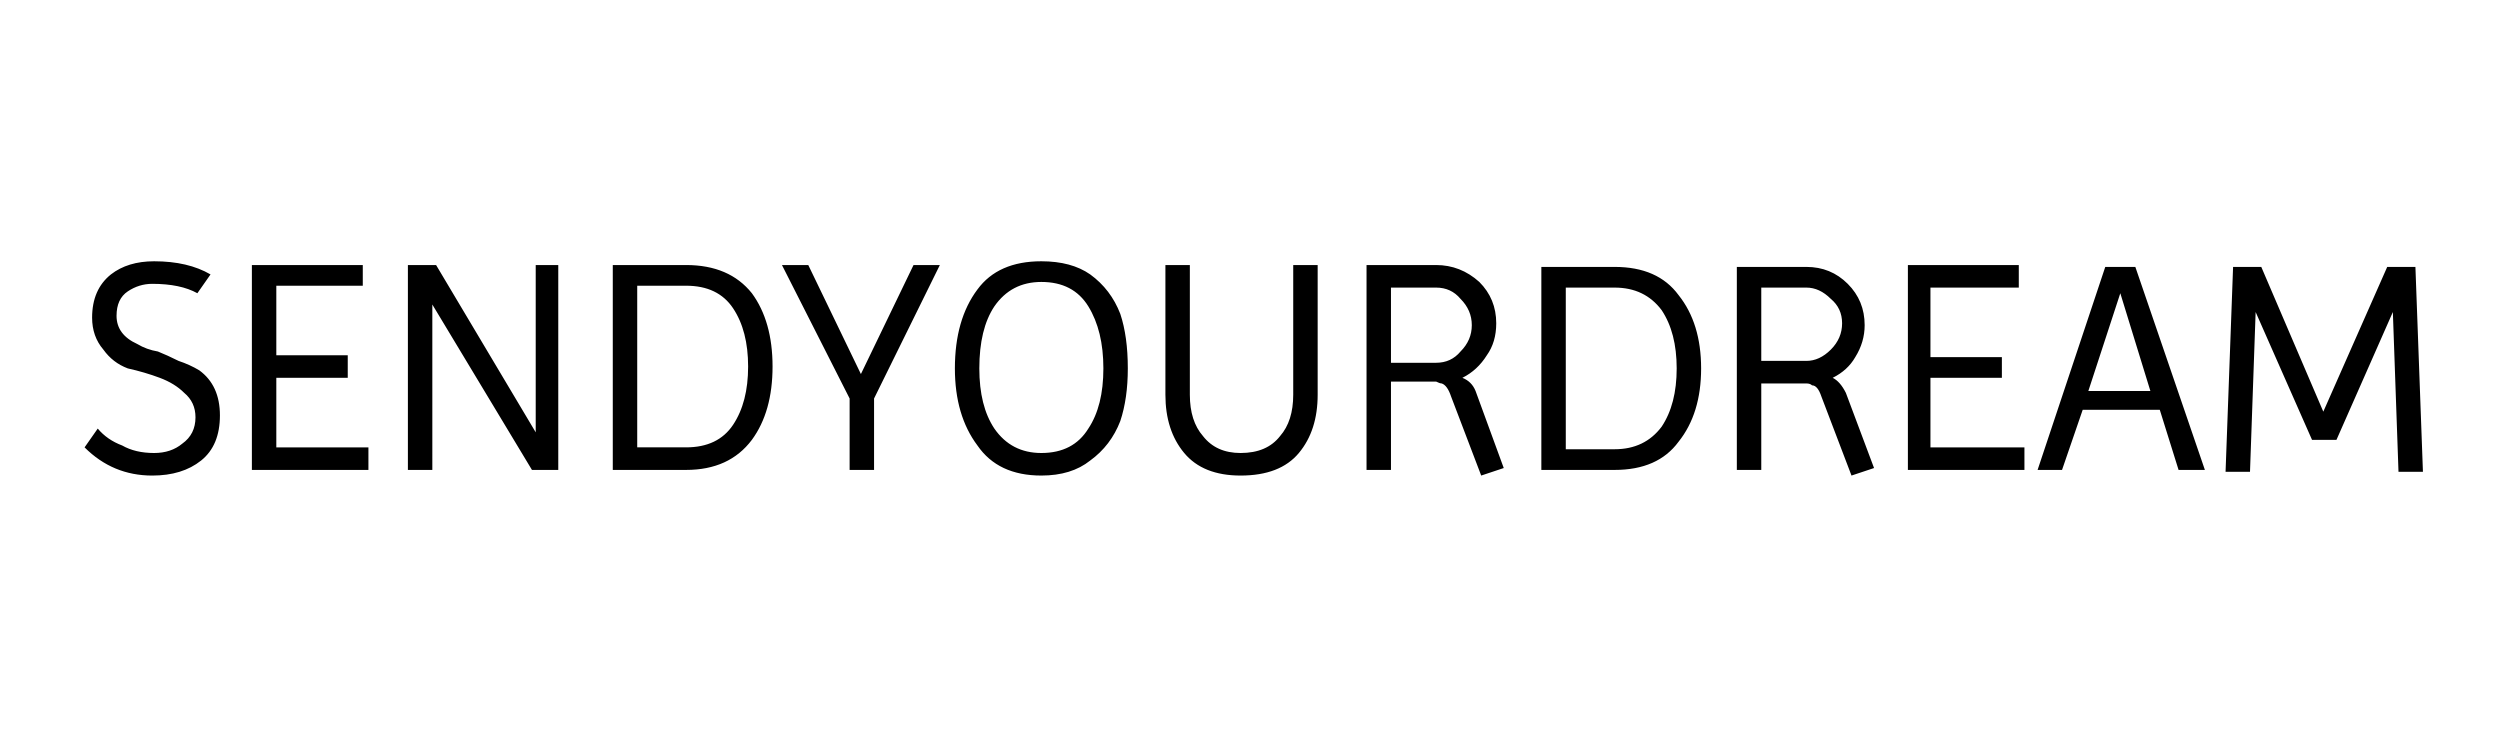 <svg version="1.2" xmlns="http://www.w3.org/2000/svg" viewBox="0 0 133 40" width="133" height="40">
	<title>header-logo2-svg</title>
	<style>
		.s0 { display: none;fill: #5bbb7b } 
		.s1 { display: none;fill: #222222 } 
		.s2 { fill: #000000 } 
	</style>
	<path id="Layer" fill-rule="evenodd" class="s0" d="m0 15c0-8.3 6.7-15 15-15h10c8.3 0 15 6.7 15 15v10c0 8.3-6.7 15-15 15h-10c-8.3 0-15-6.7-15-15zm18.8-6c-2.1 0.2-3.9 1.1-5.3 2.5-1.5 1.6-2.5 3.7-2.5 6.1v12.7h3.6v-10.9h5.9v-3.6h-5.6q0.4-1 1.2-1.8c0.7-0.7 1.6-1.2 2.7-1.4zm1.7 0v3.7c2.4 0.3 4.2 2.4 4.2 4.8 0 1.4-0.5 2.8-1.5 3.7-0.8 0.8-2 1.4-3.2 1.5v-1.5h-3.6v9.2h3.6v-4.1q1.2-0.1 2.4-0.5-0.1 0.1-0.1 0.1l2.5 4.5h4.2l-3.6-6.3q-0.1 0.1-0.1 0.1 0.2-0.2 0.5-0.4c1.5-1.6 2.5-3.8 2.5-6.2 0-2.3-1-4.5-2.5-6.1-1.4-1.3-3.2-2.3-5.3-2.5zm4.8 15.2q0 0 0 0 0 0 0 0z"/>
	<path id="Layer" fill-rule="evenodd" class="s1" d="m51.6 28v-16.8h10.9v2.5h-7.8v4.7h6.3v2.4h-6.3v7.2zm13.2 0v-11.9h2.7l0.3 2.2q0.6-1.1 1.7-1.8 1.2-0.7 2.7-0.7v3.2h-0.9q-1 0-1.8 0.4-0.8 0.3-1.2 1-0.5 0.8-0.5 2.2v5.4zm15.1 0.3q-1.8 0-3.2-0.8-1.4-0.7-2.2-2.1-0.8-1.4-0.8-3.3 0-1.8 0.8-3.2 0.8-1.5 2.2-2.3 1.4-0.8 3.2-0.8 1.8 0 3.1 0.8 1.4 0.7 2.1 2.1 0.8 1.3 0.8 2.9 0 0.3 0 0.6 0 0.3-0.1 0.6h-9q0.1 1.4 1 2.2 0.8 0.8 2.1 0.8 0.9 0 1.5-0.4 0.7-0.5 1-1.1h3.1q-0.3 1.1-1.1 2-0.8 0.9-1.9 1.5-1.1 0.5-2.6 0.5zm0-10q-1.1 0-2 0.7-0.8 0.6-1.1 1.9h6q-0.1-1.2-0.9-1.9-0.8-0.7-2-0.7zm14.4 10q-1.8 0-3.2-0.8-1.4-0.7-2.2-2.1-0.8-1.4-0.8-3.3 0-1.8 0.8-3.2 0.7-1.5 2.1-2.3 1.4-0.8 3.3-0.8 1.7 0 3.1 0.8 1.3 0.7 2.1 2.1 0.7 1.3 0.7 2.9 0 0.3 0 0.6 0 0.3 0 0.6h-9.1q0.1 1.4 1 2.2 0.9 0.8 2.1 0.8 1 0 1.6-0.4 0.6-0.5 1-1.1h3.1q-0.4 1.1-1.2 2-0.7 0.9-1.9 1.5-1.1 0.5-2.5 0.5zm0-10q-1.1 0-2 0.7-0.9 0.6-1.1 1.9h5.9q-0.1-1.2-0.9-1.9-0.7-0.7-1.9-0.7zm10.2-4.1q-0.9 0-1.4-0.5-0.5-0.5-0.5-1.2 0-0.8 0.5-1.3 0.5-0.5 1.4-0.5 0.8 0 1.3 0.5 0.6 0.5 0.6 1.3 0 0.7-0.6 1.2-0.5 0.5-1.3 0.5zm-1.6 13.8v-11.9h3.1v11.9zm12 0.3q-1.7 0-3.1-0.8-1.4-0.8-2.2-2.2-0.8-1.4-0.8-3.3 0-1.8 0.8-3.2 0.8-1.4 2.2-2.2 1.4-0.8 3.1-0.8 1.7 0 3.1 0.8 1.4 0.8 2.2 2.2 0.8 1.4 0.8 3.2 0 1.9-0.8 3.3-0.8 1.4-2.2 2.2-1.4 0.8-3.1 0.8zm0-2.7q1.2 0 2.1-0.9 0.9-0.9 0.9-2.7 0-1.7-0.9-2.6-0.9-0.9-2.1-0.9-1.2 0-2.1 0.9-0.9 0.9-0.9 2.6 0 1.8 0.9 2.7 0.9 0.9 2.1 0.9z"/>
	<path id="Layer" class="s0" d="m125 28.2q-0.8 0-1.3-0.6-0.6-0.5-0.6-1.2 0-0.8 0.6-1.3 0.5-0.6 1.3-0.6 0.9 0 1.4 0.6 0.6 0.5 0.6 1.3 0 0.7-0.6 1.2-0.5 0.6-1.4 0.6z"/>
	<path id="SENDYOURDREAM" class="s2" aria-label="SENDYOURDREAM"  d="m5.2 22.8q0.5 0.6 1.3 0.9 0.7 0.4 1.7 0.4 0.9 0 1.5-0.5 0.7-0.5 0.7-1.4 0-0.8-0.6-1.3-0.5-0.5-1.3-0.8-0.8-0.3-1.7-0.5-0.8-0.3-1.3-1-0.6-0.7-0.6-1.7 0-1.5 1-2.3 0.9-0.7 2.3-0.7 1.8 0 3 0.7l-0.7 1q-0.9-0.5-2.4-0.5-0.7 0-1.3 0.4-0.6 0.4-0.6 1.3 0 1 1.1 1.5 0.5 0.3 1.1 0.4 0.5 0.2 1.1 0.5 0.6 0.2 1.1 0.5 1.1 0.8 1.1 2.4 0 1.6-1 2.4-1 0.8-2.6 0.8-2.1 0-3.6-1.5zm14.4 2.2h-6.2v-10.9h5.9v1.1h-4.6v3.7h3.8v1.2h-3.8v3.7h4.9zm3.4 0h-1.3v-10.9h1.5l5.3 8.9v-8.9h1.2v10.9h-1.4l-5.3-8.8zm13.5 0h-3.9v-10.9h3.9q2.3 0 3.5 1.5 1.1 1.5 1.1 3.9 0 2.4-1.1 3.9-1.2 1.6-3.5 1.6zm0-9.8h-2.6v8.6h2.6q1.7 0 2.5-1.2 0.8-1.2 0.8-3.1 0-1.9-0.8-3.1-0.8-1.2-2.5-1.2zm10 9.8h-1.3v-3.8l-3.6-7.1h1.4l2.8 5.8 2.8-5.8h1.4l-3.5 7.1zm5.5-1.3q-1.2-1.6-1.2-4.1 0-2.6 1.2-4.2 1.1-1.5 3.4-1.5 1.6 0 2.6 0.7 1.1 0.8 1.6 2.1 0.4 1.2 0.4 2.9 0 1.6-0.4 2.8-0.5 1.3-1.6 2.1-1 0.8-2.6 0.8-2.3 0-3.4-1.6zm0.9-7.4q-0.8 1.2-0.8 3.3 0 2 0.8 3.2 0.9 1.3 2.5 1.3 1.7 0 2.5-1.3 0.8-1.2 0.8-3.2 0-2-0.8-3.3-0.8-1.3-2.5-1.3-1.6 0-2.5 1.3zm9.1 4.7v-6.9h1.3v6.9q0 1.4 0.7 2.2 0.7 0.9 2 0.9 1.4 0 2.1-0.9 0.7-0.8 0.7-2.2v-6.9h1.3v6.9q0 1.9-1 3.1-1 1.2-3.1 1.2-2 0-3-1.2-1-1.2-1-3.1zm12 4h-1.3v-10.9h3.7q1.3 0 2.3 0.9 0.9 0.9 0.9 2.2 0 1-0.5 1.7-0.5 0.8-1.3 1.2 0.5 0.2 0.7 0.7l1.5 4.1-1.2 0.4-1.6-4.2q-0.2-0.6-0.5-0.7-0.1 0-0.3-0.1h-2.4zm2.4-9.7h-2.4v4h2.4q0.8 0 1.3-0.6 0.6-0.6 0.6-1.4 0-0.8-0.6-1.4-0.5-0.6-1.3-0.6zm9.5 9.7h-3.9v-10.8h3.9q2.3 0 3.4 1.5 1.2 1.5 1.2 3.9 0 2.4-1.2 3.9-1.1 1.5-3.4 1.5zm0-9.7h-2.6v8.6h2.6q1.6 0 2.5-1.2 0.8-1.2 0.8-3.1 0-1.9-0.8-3.1-0.9-1.2-2.5-1.2zm7.8 9.7h-1.3v-10.8h3.7q1.3 0 2.2 0.9 0.9 0.9 0.9 2.2 0 0.9-0.5 1.7-0.4 0.7-1.2 1.1 0.4 0.2 0.7 0.8l1.5 4-1.2 0.4-1.6-4.2q-0.2-0.6-0.5-0.6-0.1-0.1-0.3-0.1h-2.4zm2.4-9.7h-2.4v3.9h2.4q0.7 0 1.3-0.6 0.6-0.6 0.6-1.4 0-0.8-0.6-1.3-0.6-0.6-1.3-0.6zm11.6 9.7h-6.2v-10.9h5.9v1.2h-4.7v3.7h3.8v1.1h-3.8v3.7h5zm4.3-10.8h1.6l3.7 10.8h-1.4l-1-3.2h-4.1l-1.1 3.2h-1.3zm2.4 6.6l-1.6-5.2-1.7 5.2zm5.3 4.3h-1.3l0.4-10.9h1.5l3.3 7.7 3.4-7.7h1.5l0.4 10.9h-1.3l-0.3-8.5-3 6.8h-1.3l-3-6.8z"/>
</svg>